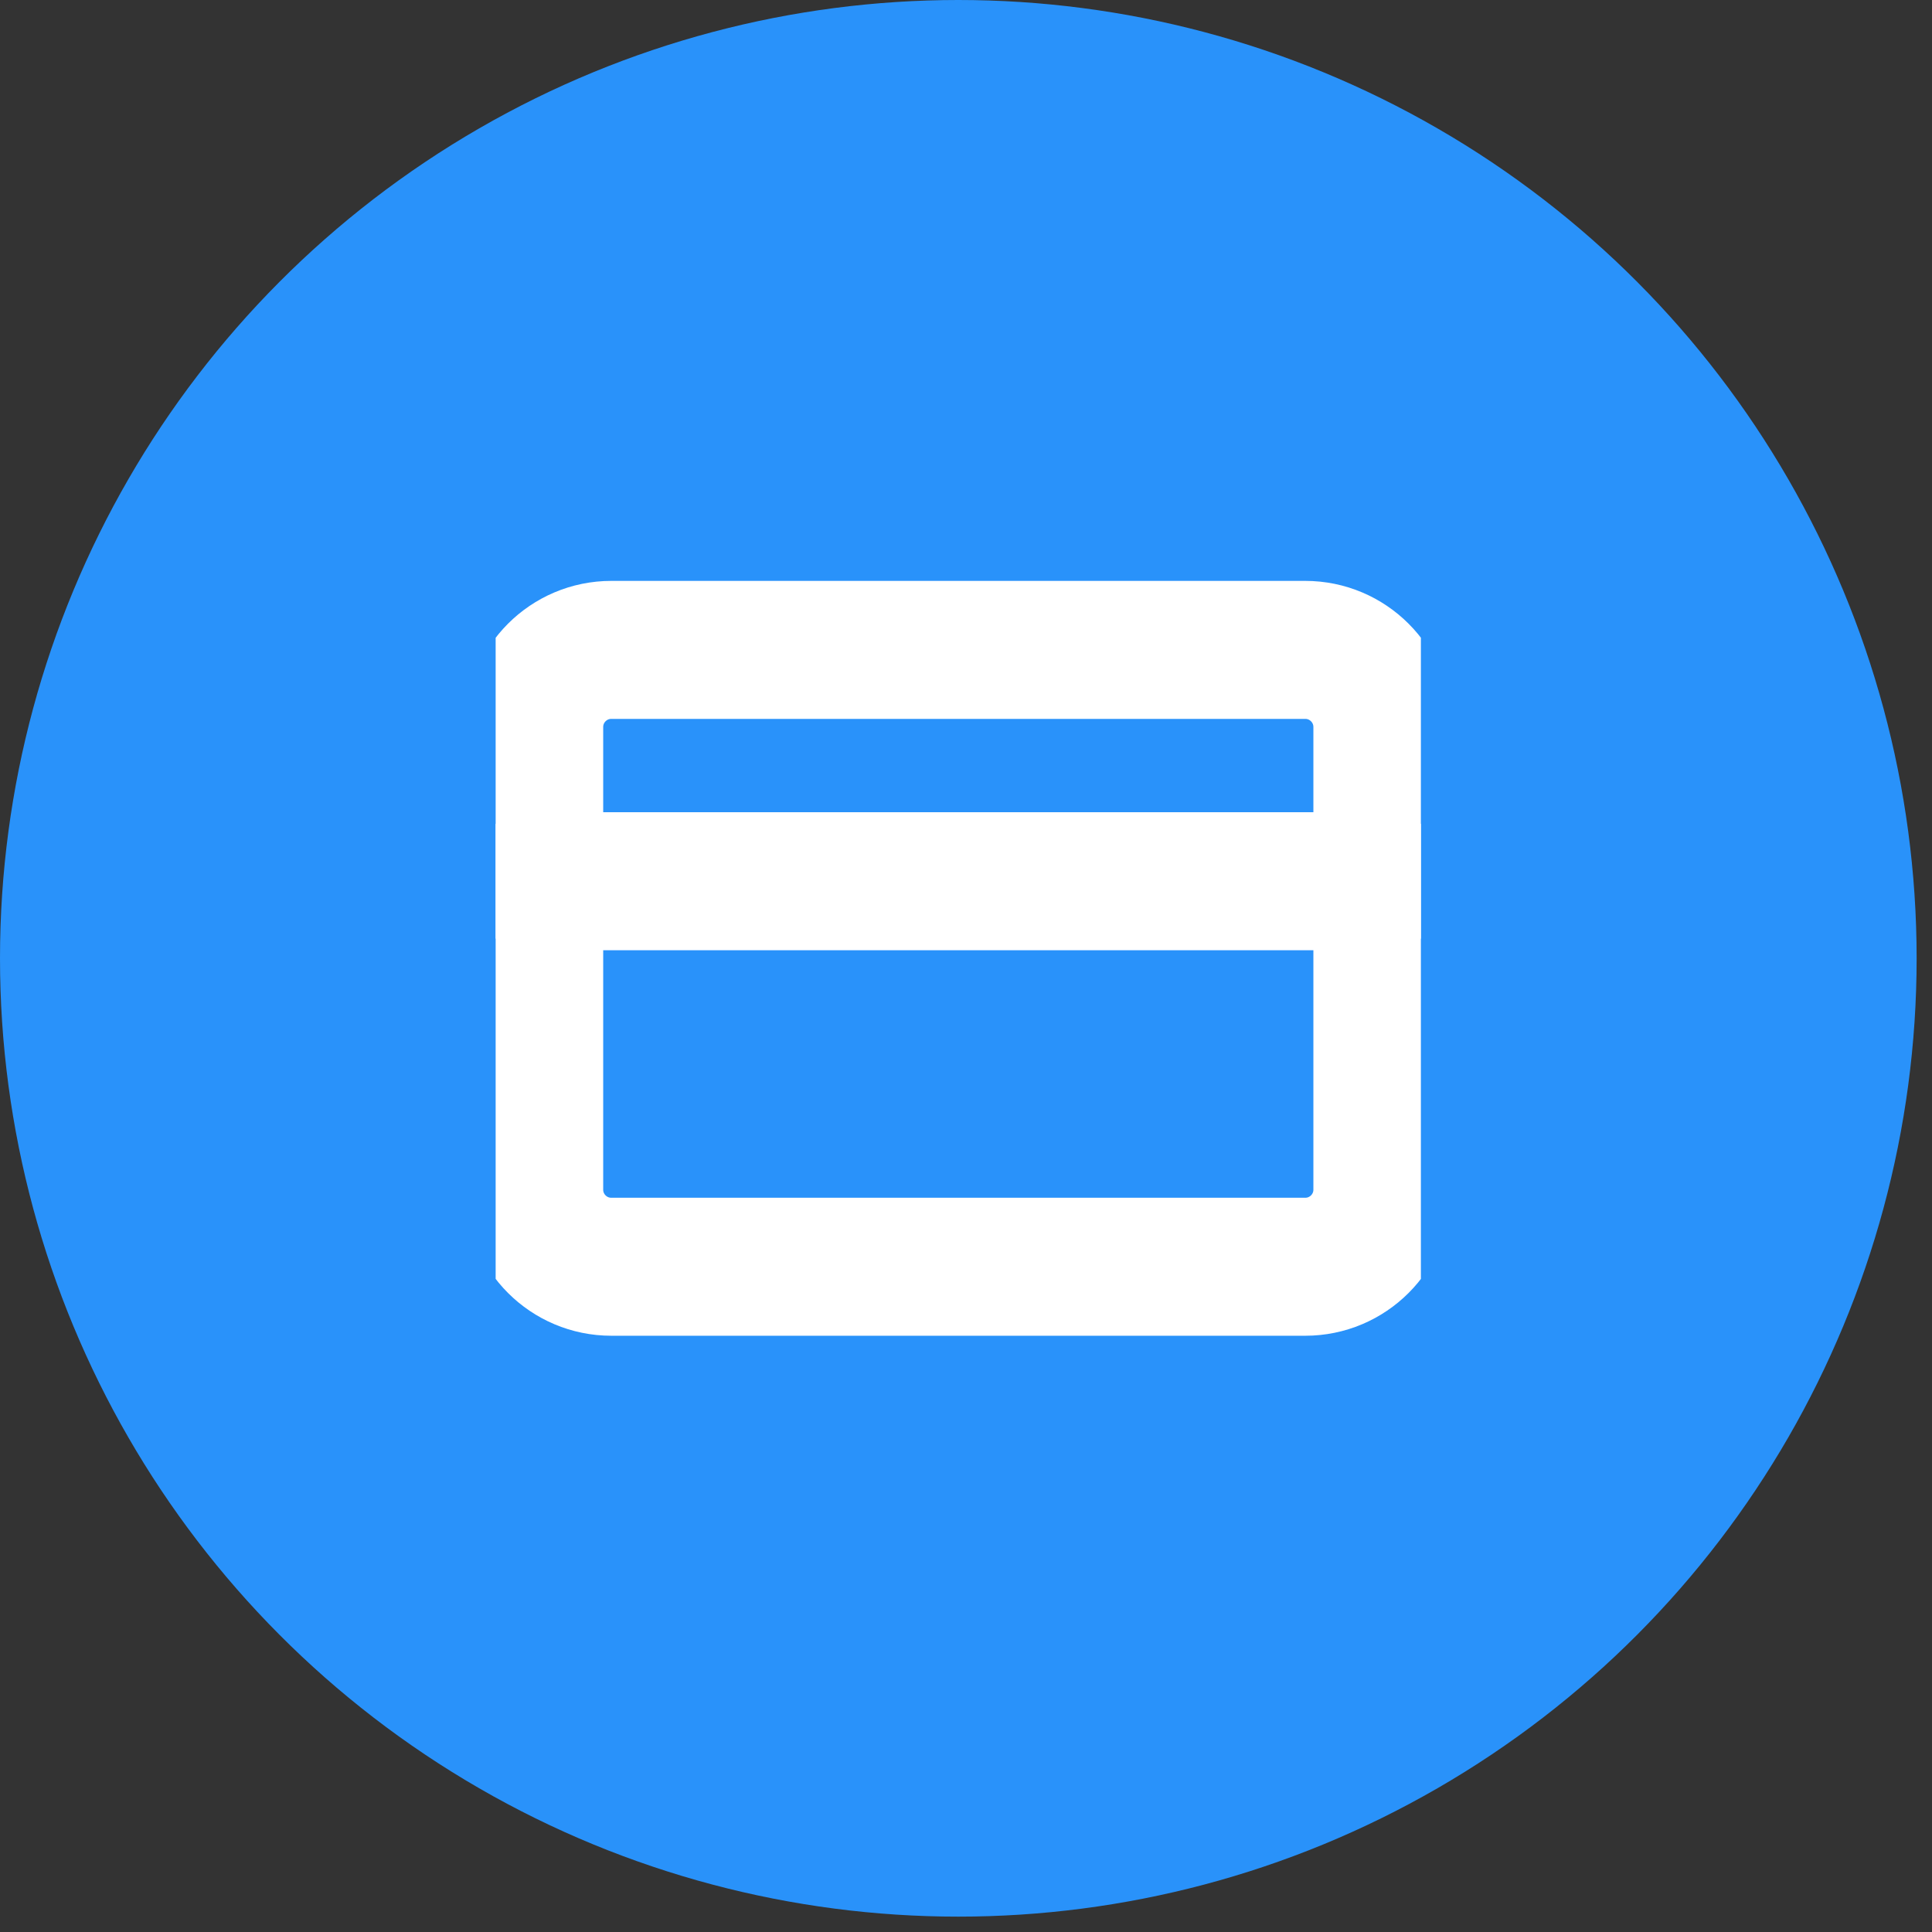 <svg width="42" height="42" viewBox="0 0 42 42" fill="none" xmlns="http://www.w3.org/2000/svg">
<rect x="0" y="0" width="42" height="42" fill="#333333" stroke="none"/>
<circle cx="20.833" cy="20.833" r="20.833" fill="#2992FA"/>
<g clip-path="url(#clip0)">
<path d="M28.375 14.128H13.29C12.364 14.128 11.613 14.879 11.613 15.805V25.862C11.613 26.788 12.364 27.538 13.29 27.538H28.375C29.301 27.538 30.052 26.788 30.052 25.862V15.805C30.052 14.879 29.301 14.128 28.375 14.128Z" stroke="white" stroke-width="3" stroke-linecap="round" stroke-linejoin="round"/>
<path d="M11.613 19.157H30.052" stroke="white" stroke-width="3" stroke-linecap="round" stroke-linejoin="round"/>
</g>
<defs>
<clipPath id="clip0">
<rect width="20.114" height="20.114" fill="white" transform="translate(10.775 10.776)"/>
</clipPath>
</defs>
</svg>
